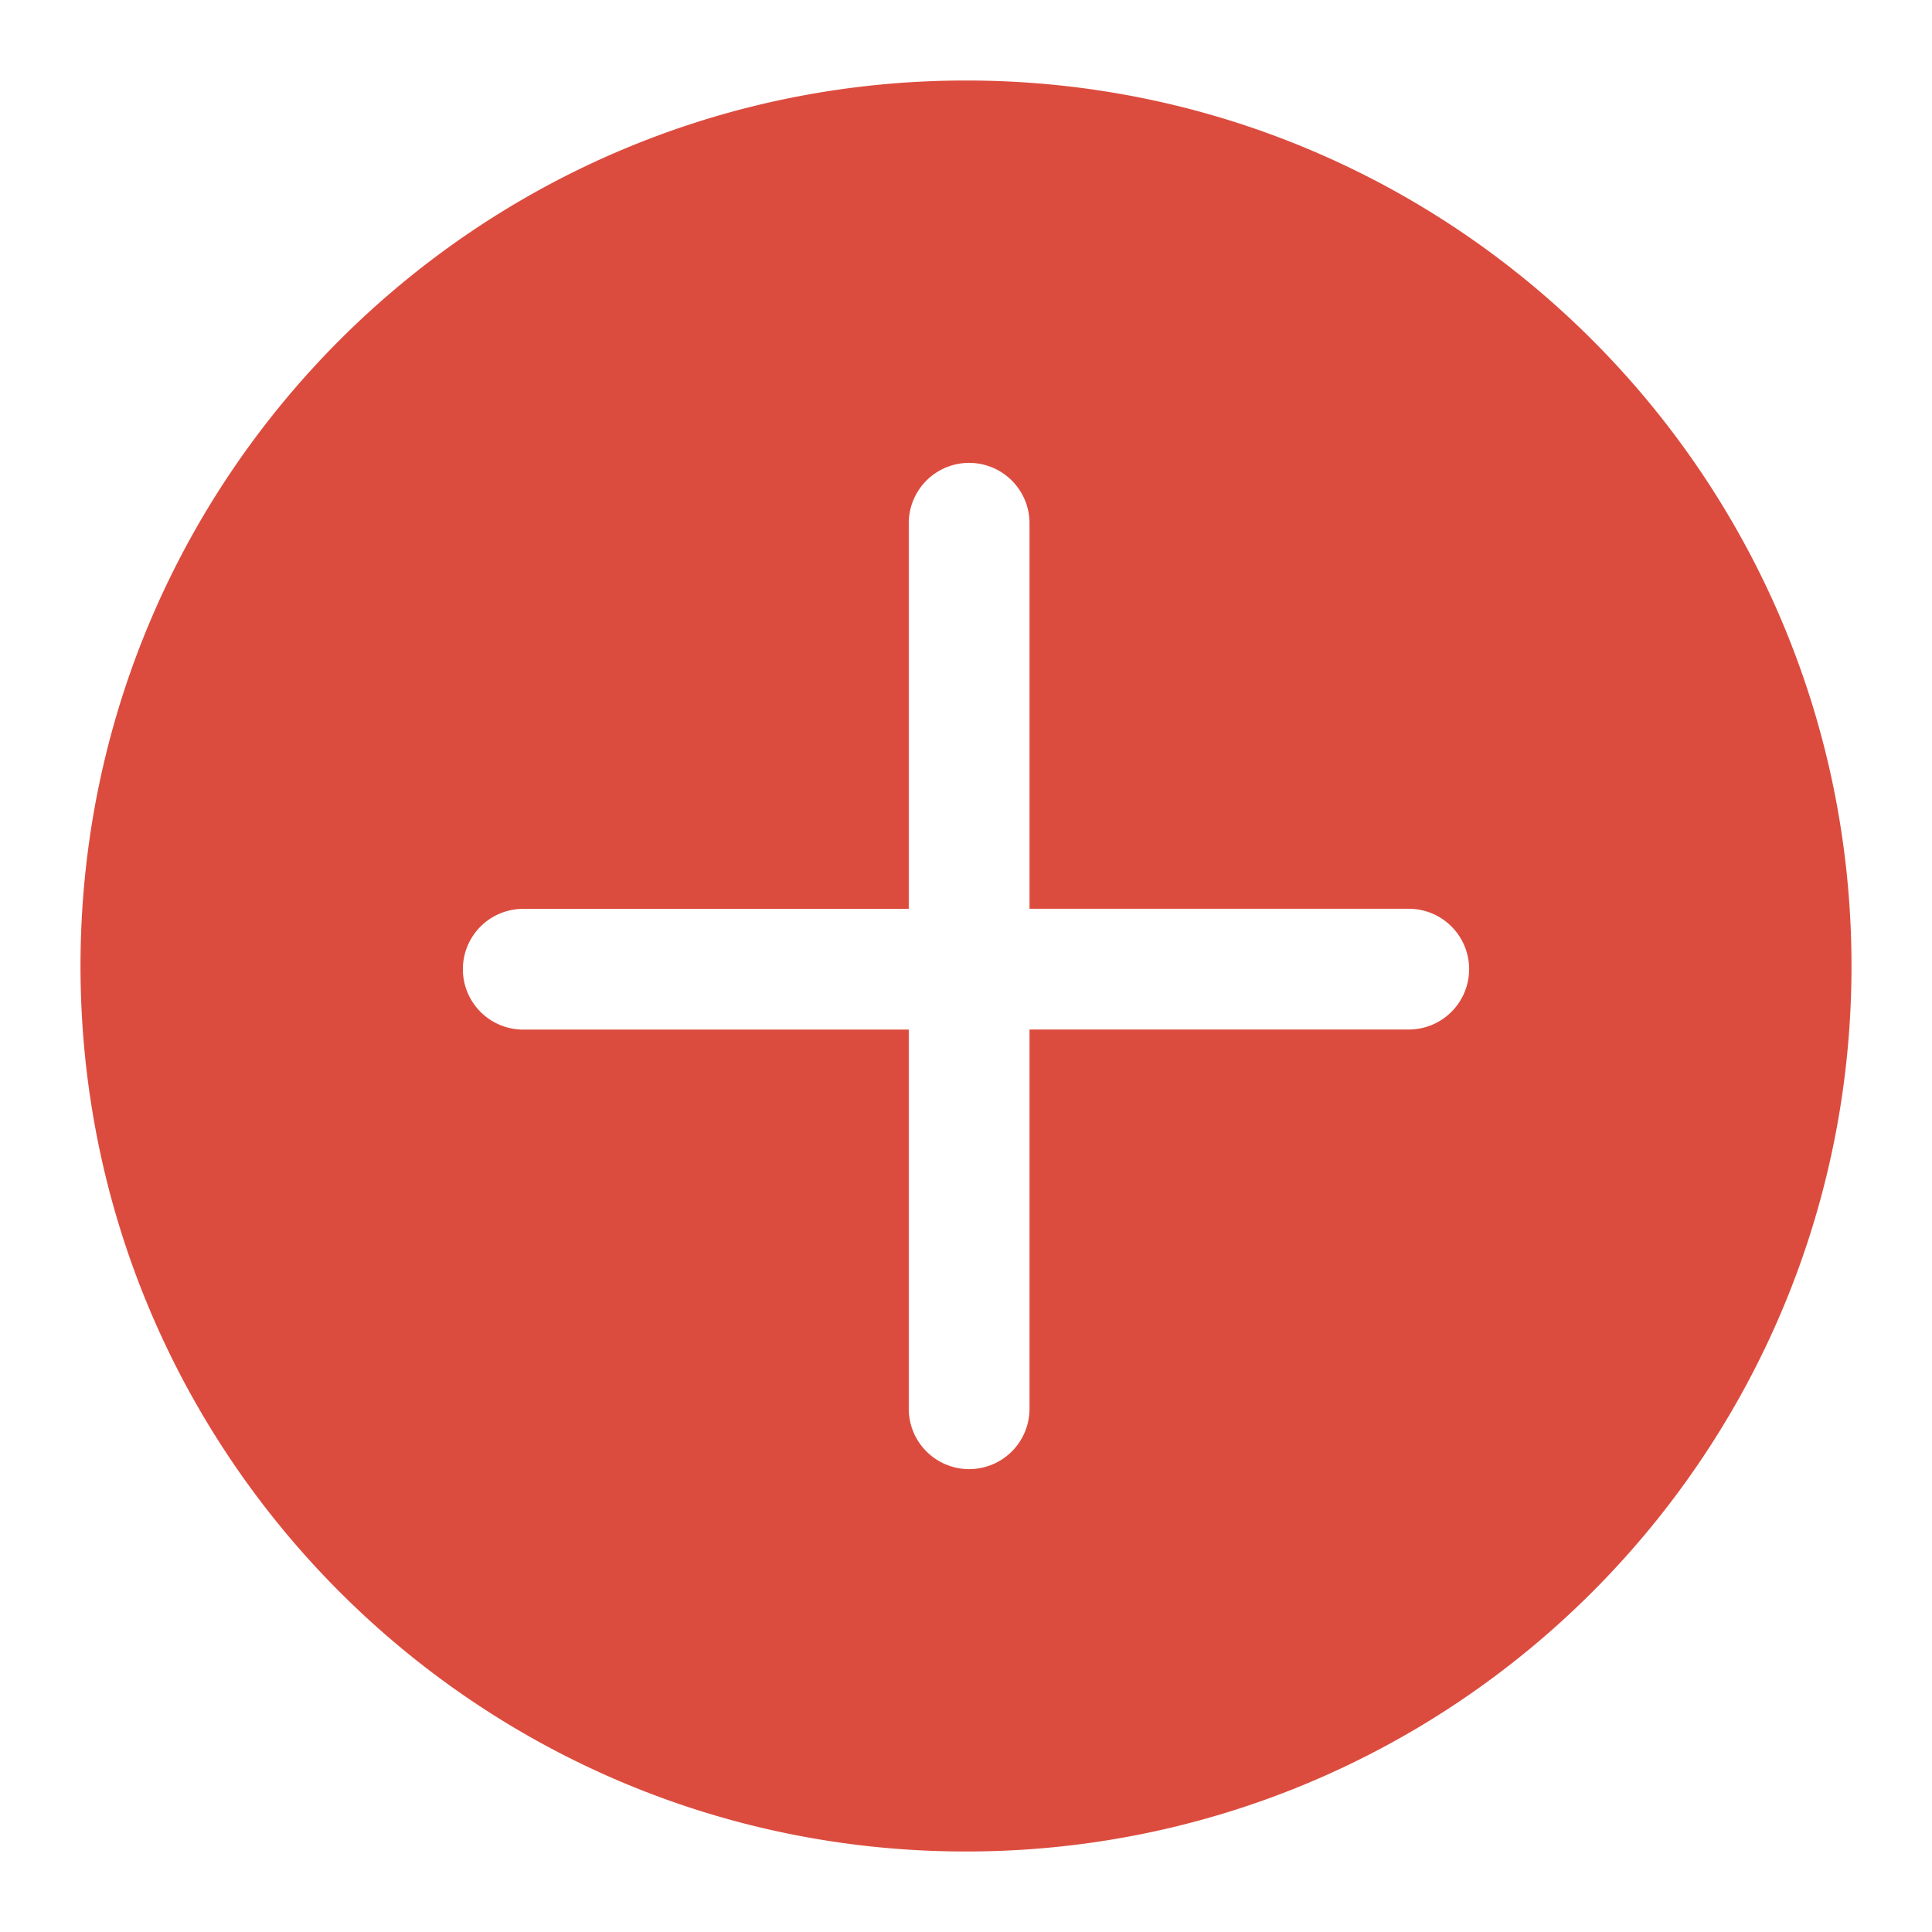 <svg xmlns="http://www.w3.org/2000/svg" width="24" height="24"><path fill="#DC4C3E" fill-rule="evenodd" d="M12 23c6.075 0 11-4.925 11-11S18.075 1 12 1 1 5.925 1 12s4.925 11 11 11zm-.711-16.5a.75.75 0 111.5 0v4.789H17.5a.75.75 0 010 1.5h-4.711V17.5a.75.75 0 01-1.5 0v-4.71H6.5a.75.75 0 110-1.5h4.789V6.5z" clip-rule="evenodd"/></svg>